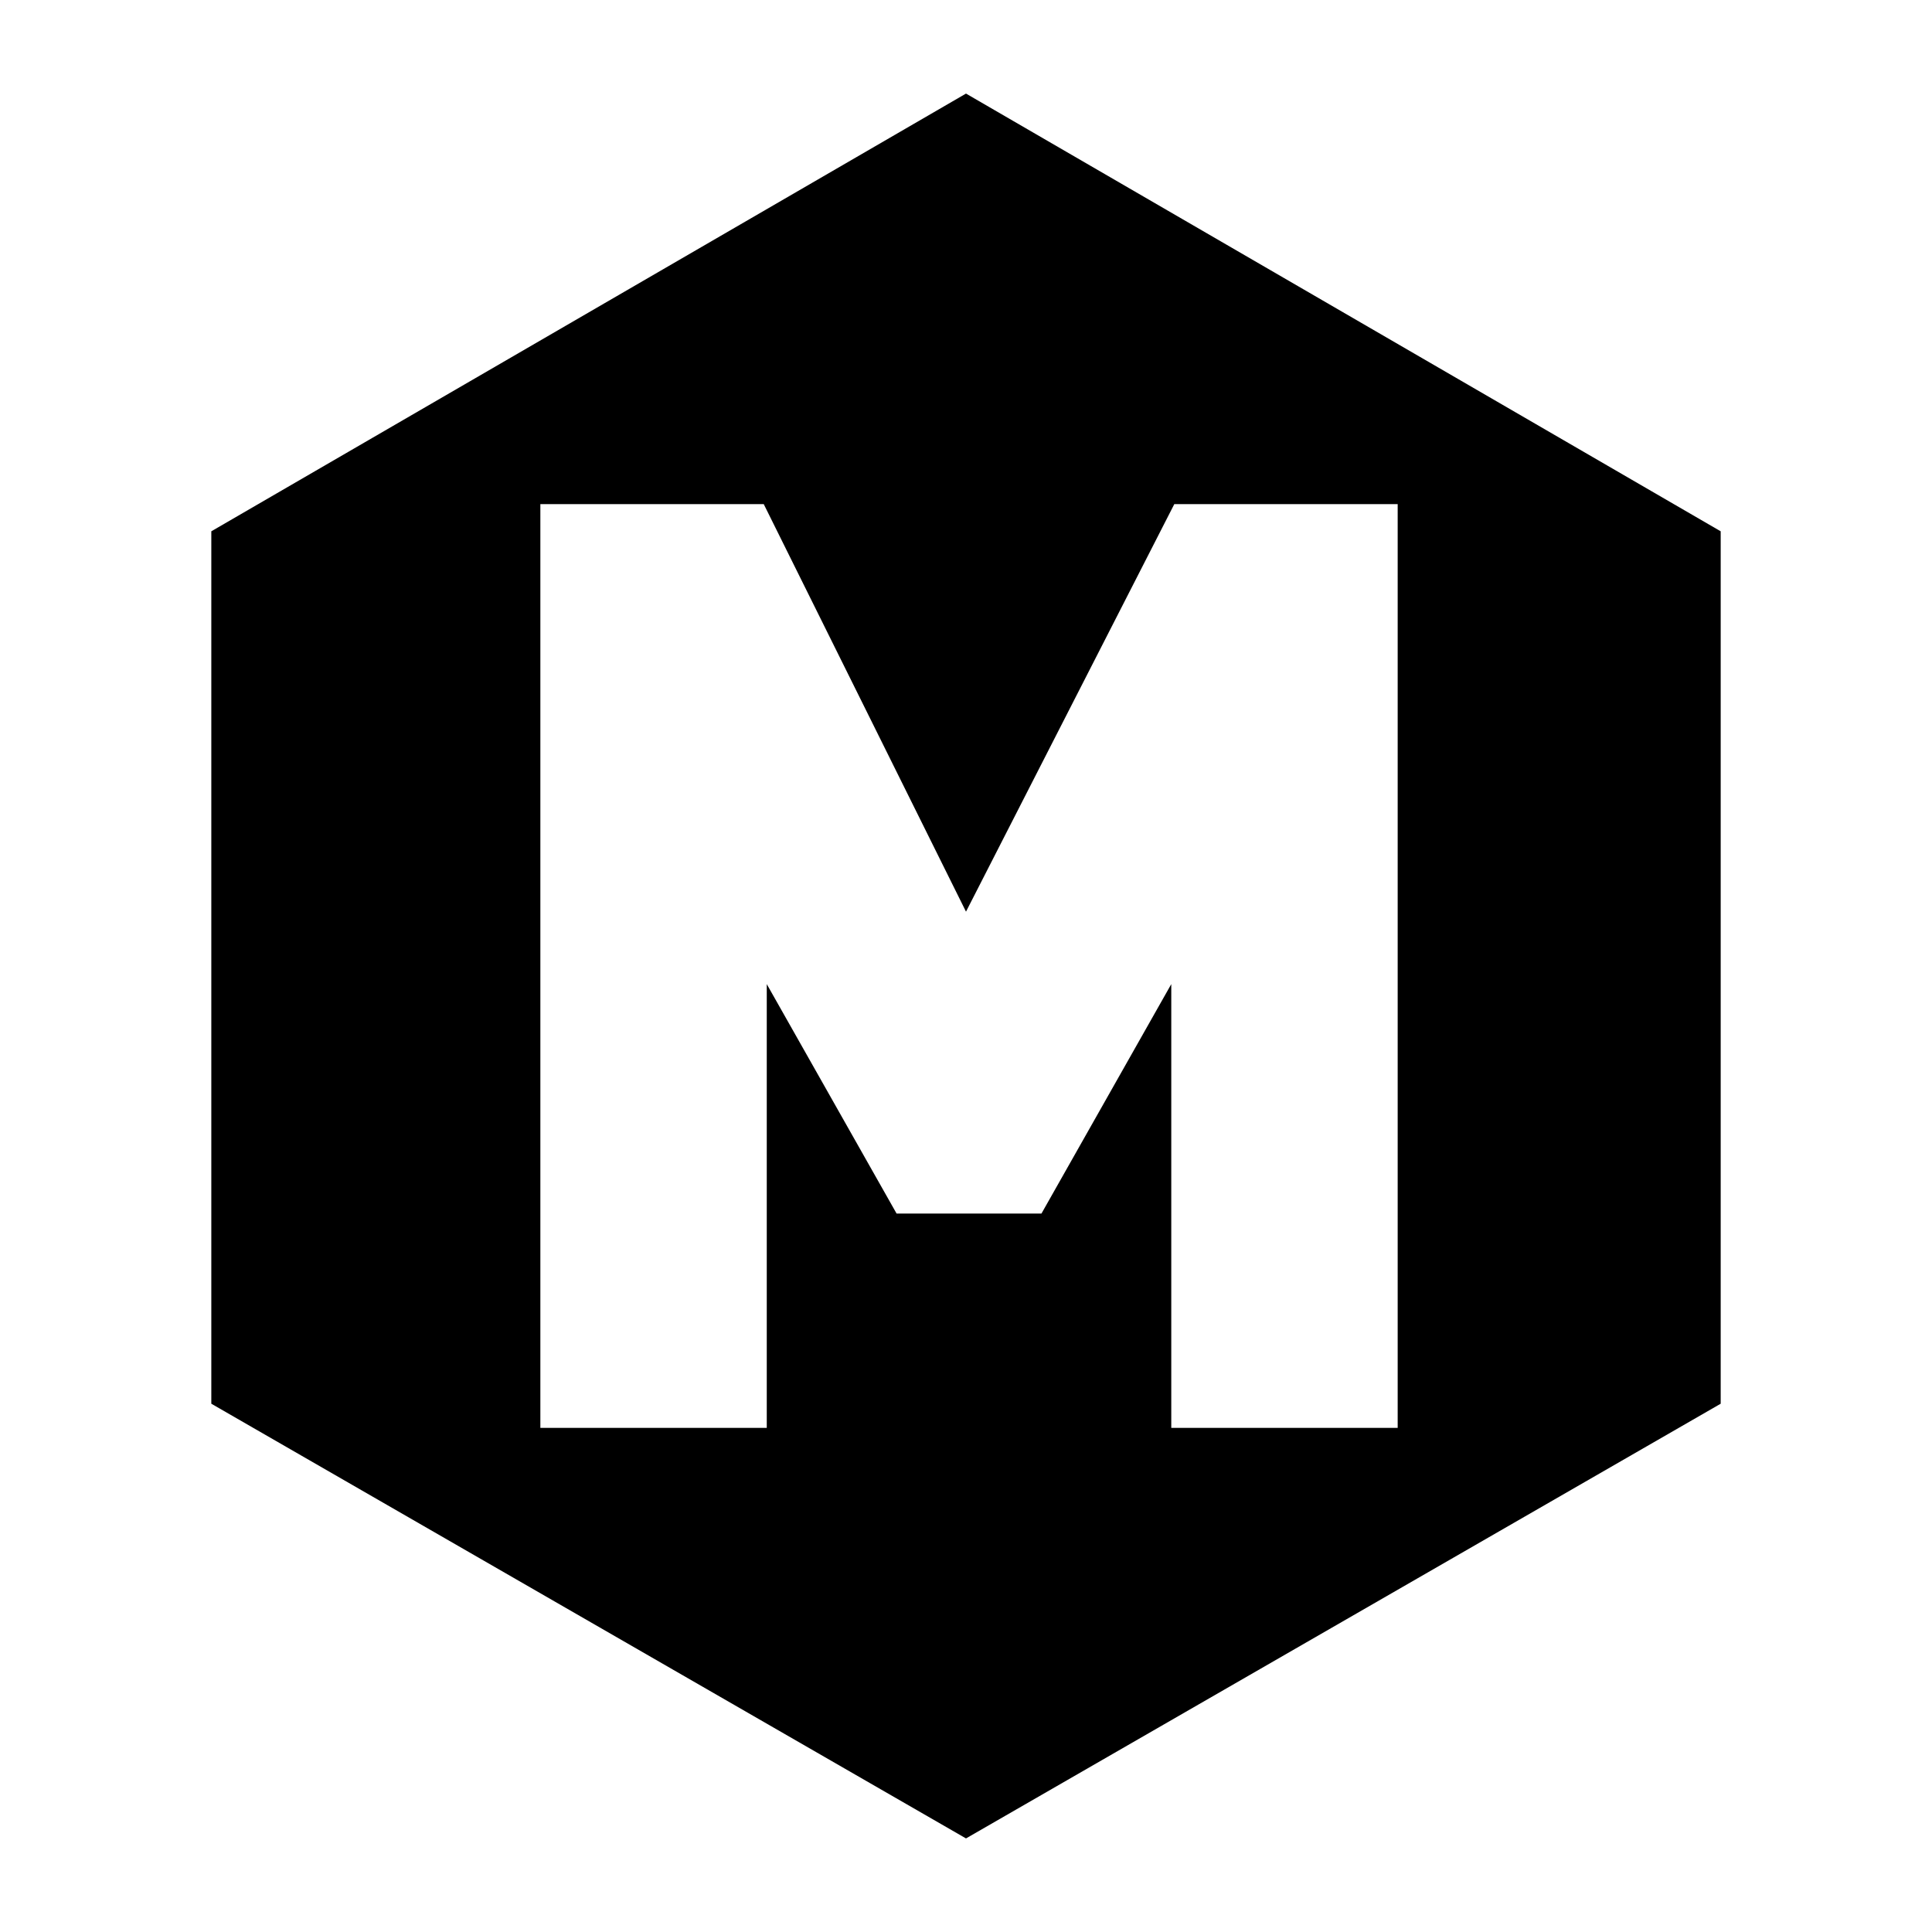 <?xml version="1.0" encoding="utf-8"?>
<!-- Generator: Adobe Illustrator 19.2.0, SVG Export Plug-In . SVG Version: 6.00 Build 0)  -->
<svg version="1.1" id="Layer_1" xmlns="http://www.w3.org/2000/svg" xmlns:xlink="http://www.w3.org/1999/xlink" x="0px" y="0px"
	 viewBox="0 0 64 64" style="enable-background:new 0 0 64 64;" xml:space="preserve">
<style type="text/css">
	.st0{fill:#231F20;}
</style>
<path d="M32,3.1L7,17.6v28.9l25,14.4l25-14.4V17.6L32,3.1z M46.3,47.3h-7.5V32.6l-4.3,7.6h-4.8l-4.3-7.6v14.7h-7.5V16.7h7.4L32,30.2
	l6.9-13.5h7.4V47.3z"/>
</svg>
